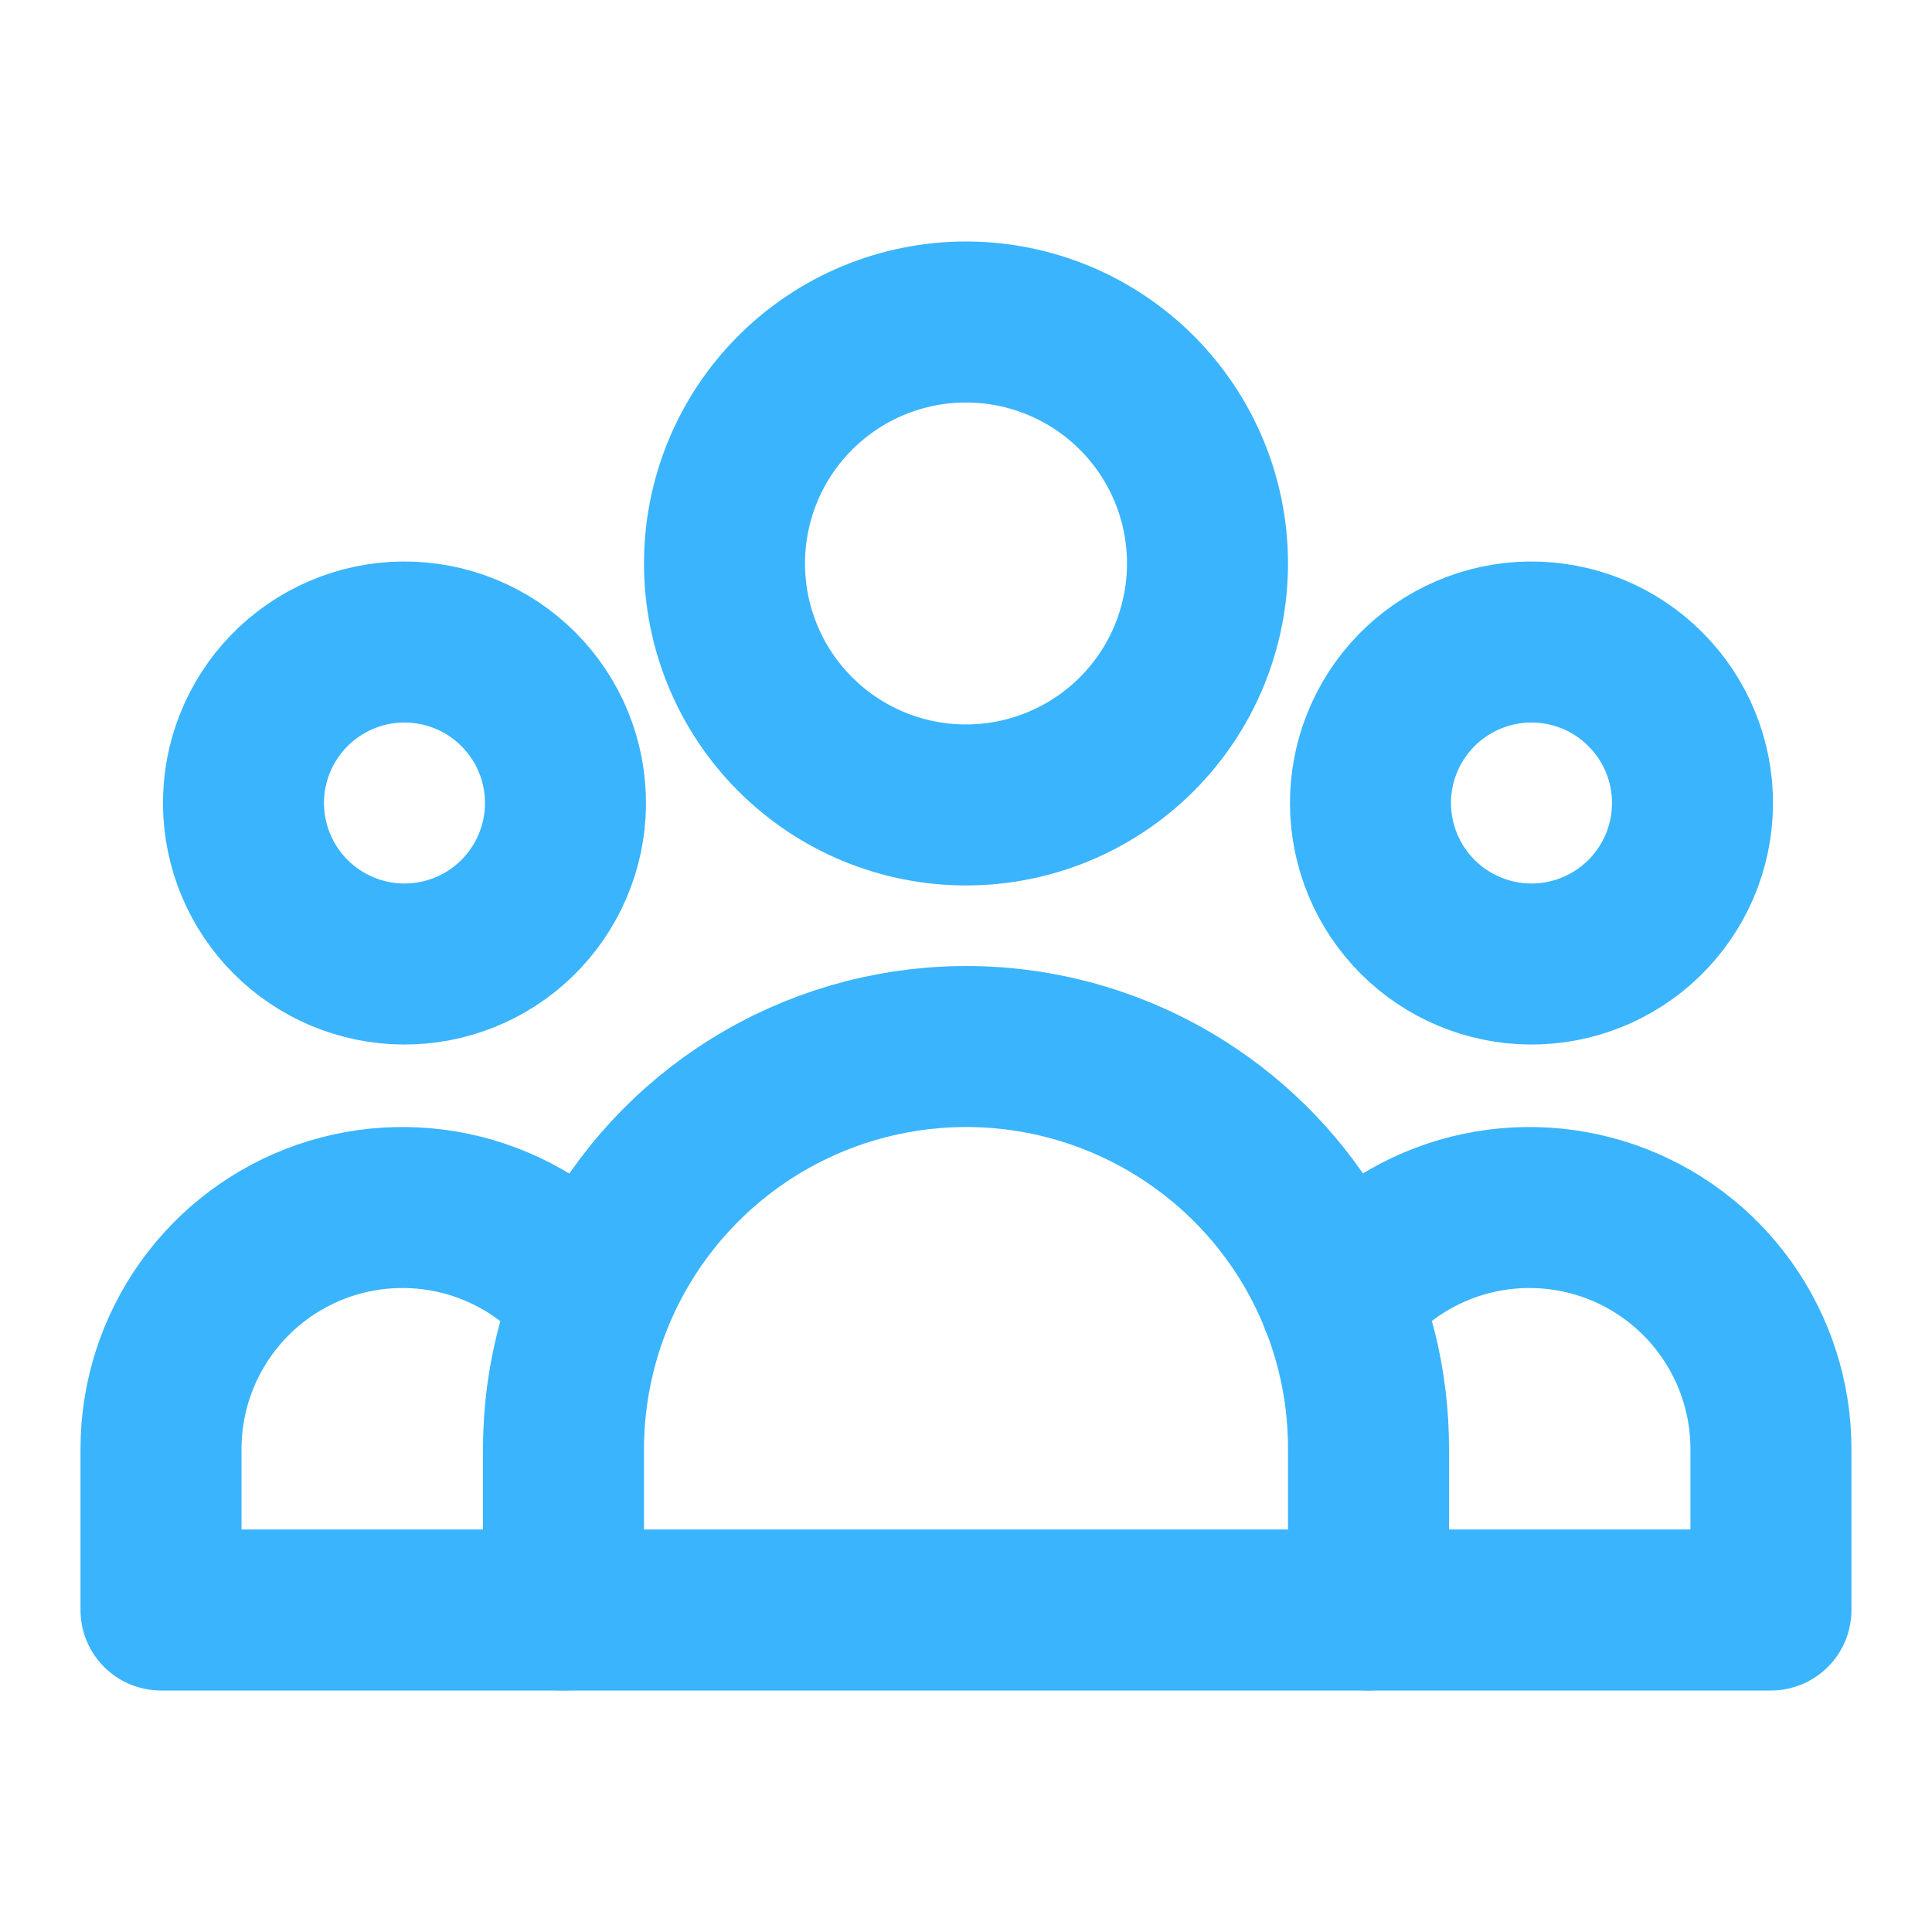 <svg width="36" height="36" viewBox="0 0 36 36" fill="none" xmlns="http://www.w3.org/2000/svg">
<path d="M25.499 30H32.999V27C32.999 26.064 32.707 25.152 32.165 24.391C31.623 23.629 30.857 23.055 29.973 22.748C29.089 22.442 28.132 22.419 27.235 22.681C26.337 22.944 25.544 23.48 24.965 24.214" stroke="#3AB4FD" stroke-width="3" stroke-linecap="round" stroke-linejoin="round"/>
<path d="M10.5 30H25.5V27C25.503 25.774 25.204 24.566 24.629 23.482C24.055 22.399 23.223 21.474 22.206 20.788C21.078 20.025 19.764 19.584 18.404 19.511C17.044 19.439 15.69 19.737 14.487 20.375C13.284 21.014 12.277 21.967 11.575 23.134C10.873 24.301 10.501 25.636 10.5 26.998V30Z" stroke="#3AB4FD" stroke-width="3" stroke-linecap="round" stroke-linejoin="round"/>
<path d="M11.034 24.214C10.455 23.48 9.662 22.944 8.764 22.681C7.867 22.419 6.909 22.442 6.026 22.748C5.142 23.055 4.376 23.629 3.834 24.391C3.292 25.152 3 26.064 3 27V30H10.5" stroke="#3AB4FD" stroke-width="3" stroke-linecap="round" stroke-linejoin="round"/>
<path d="M30.621 17.121C30.908 16.844 31.136 16.513 31.294 16.147C31.451 15.781 31.534 15.387 31.537 14.989C31.541 14.591 31.465 14.196 31.314 13.827C31.163 13.458 30.94 13.123 30.658 12.842C30.377 12.56 30.042 12.337 29.673 12.186C29.304 12.035 28.909 11.96 28.511 11.963C28.113 11.966 27.719 12.049 27.353 12.207C26.987 12.364 26.656 12.592 26.379 12.879C25.833 13.445 25.53 14.202 25.537 14.989C25.544 15.775 25.86 16.528 26.416 17.084C26.972 17.64 27.724 17.956 28.511 17.963C29.298 17.97 30.055 17.667 30.621 17.121Z" stroke="#3AB4FD" stroke-width="3" stroke-linecap="round" stroke-linejoin="round"/>
<path d="M22.5 10.499C22.5 11.693 22.026 12.838 21.182 13.681C20.338 14.525 19.194 14.999 18 14.999C16.806 14.999 15.662 14.525 14.818 13.681C13.974 12.838 13.5 11.693 13.5 10.499C13.5 9.306 13.974 8.161 14.818 7.318C15.662 6.474 16.806 6 18 6C19.194 6 20.338 6.474 21.182 7.318C22.026 8.161 22.5 9.306 22.5 10.499Z" stroke="#3AB4FD" stroke-width="3" stroke-linecap="round" stroke-linejoin="round"/>
<path d="M9.621 17.121C9.908 16.844 10.136 16.513 10.293 16.147C10.451 15.781 10.534 15.387 10.537 14.989C10.54 14.591 10.465 14.196 10.314 13.827C10.163 13.458 9.94 13.123 9.658 12.842C9.377 12.56 9.042 12.337 8.673 12.186C8.304 12.035 7.909 11.96 7.511 11.963C7.113 11.966 6.719 12.049 6.353 12.207C5.987 12.364 5.656 12.592 5.379 12.879C4.833 13.445 4.53 14.202 4.537 14.989C4.544 15.775 4.86 16.528 5.416 17.084C5.972 17.64 6.724 17.956 7.511 17.963C8.298 17.97 9.055 17.667 9.621 17.121Z" stroke="#3AB4FD" stroke-width="3" stroke-linecap="round" stroke-linejoin="round"/>
</svg>
